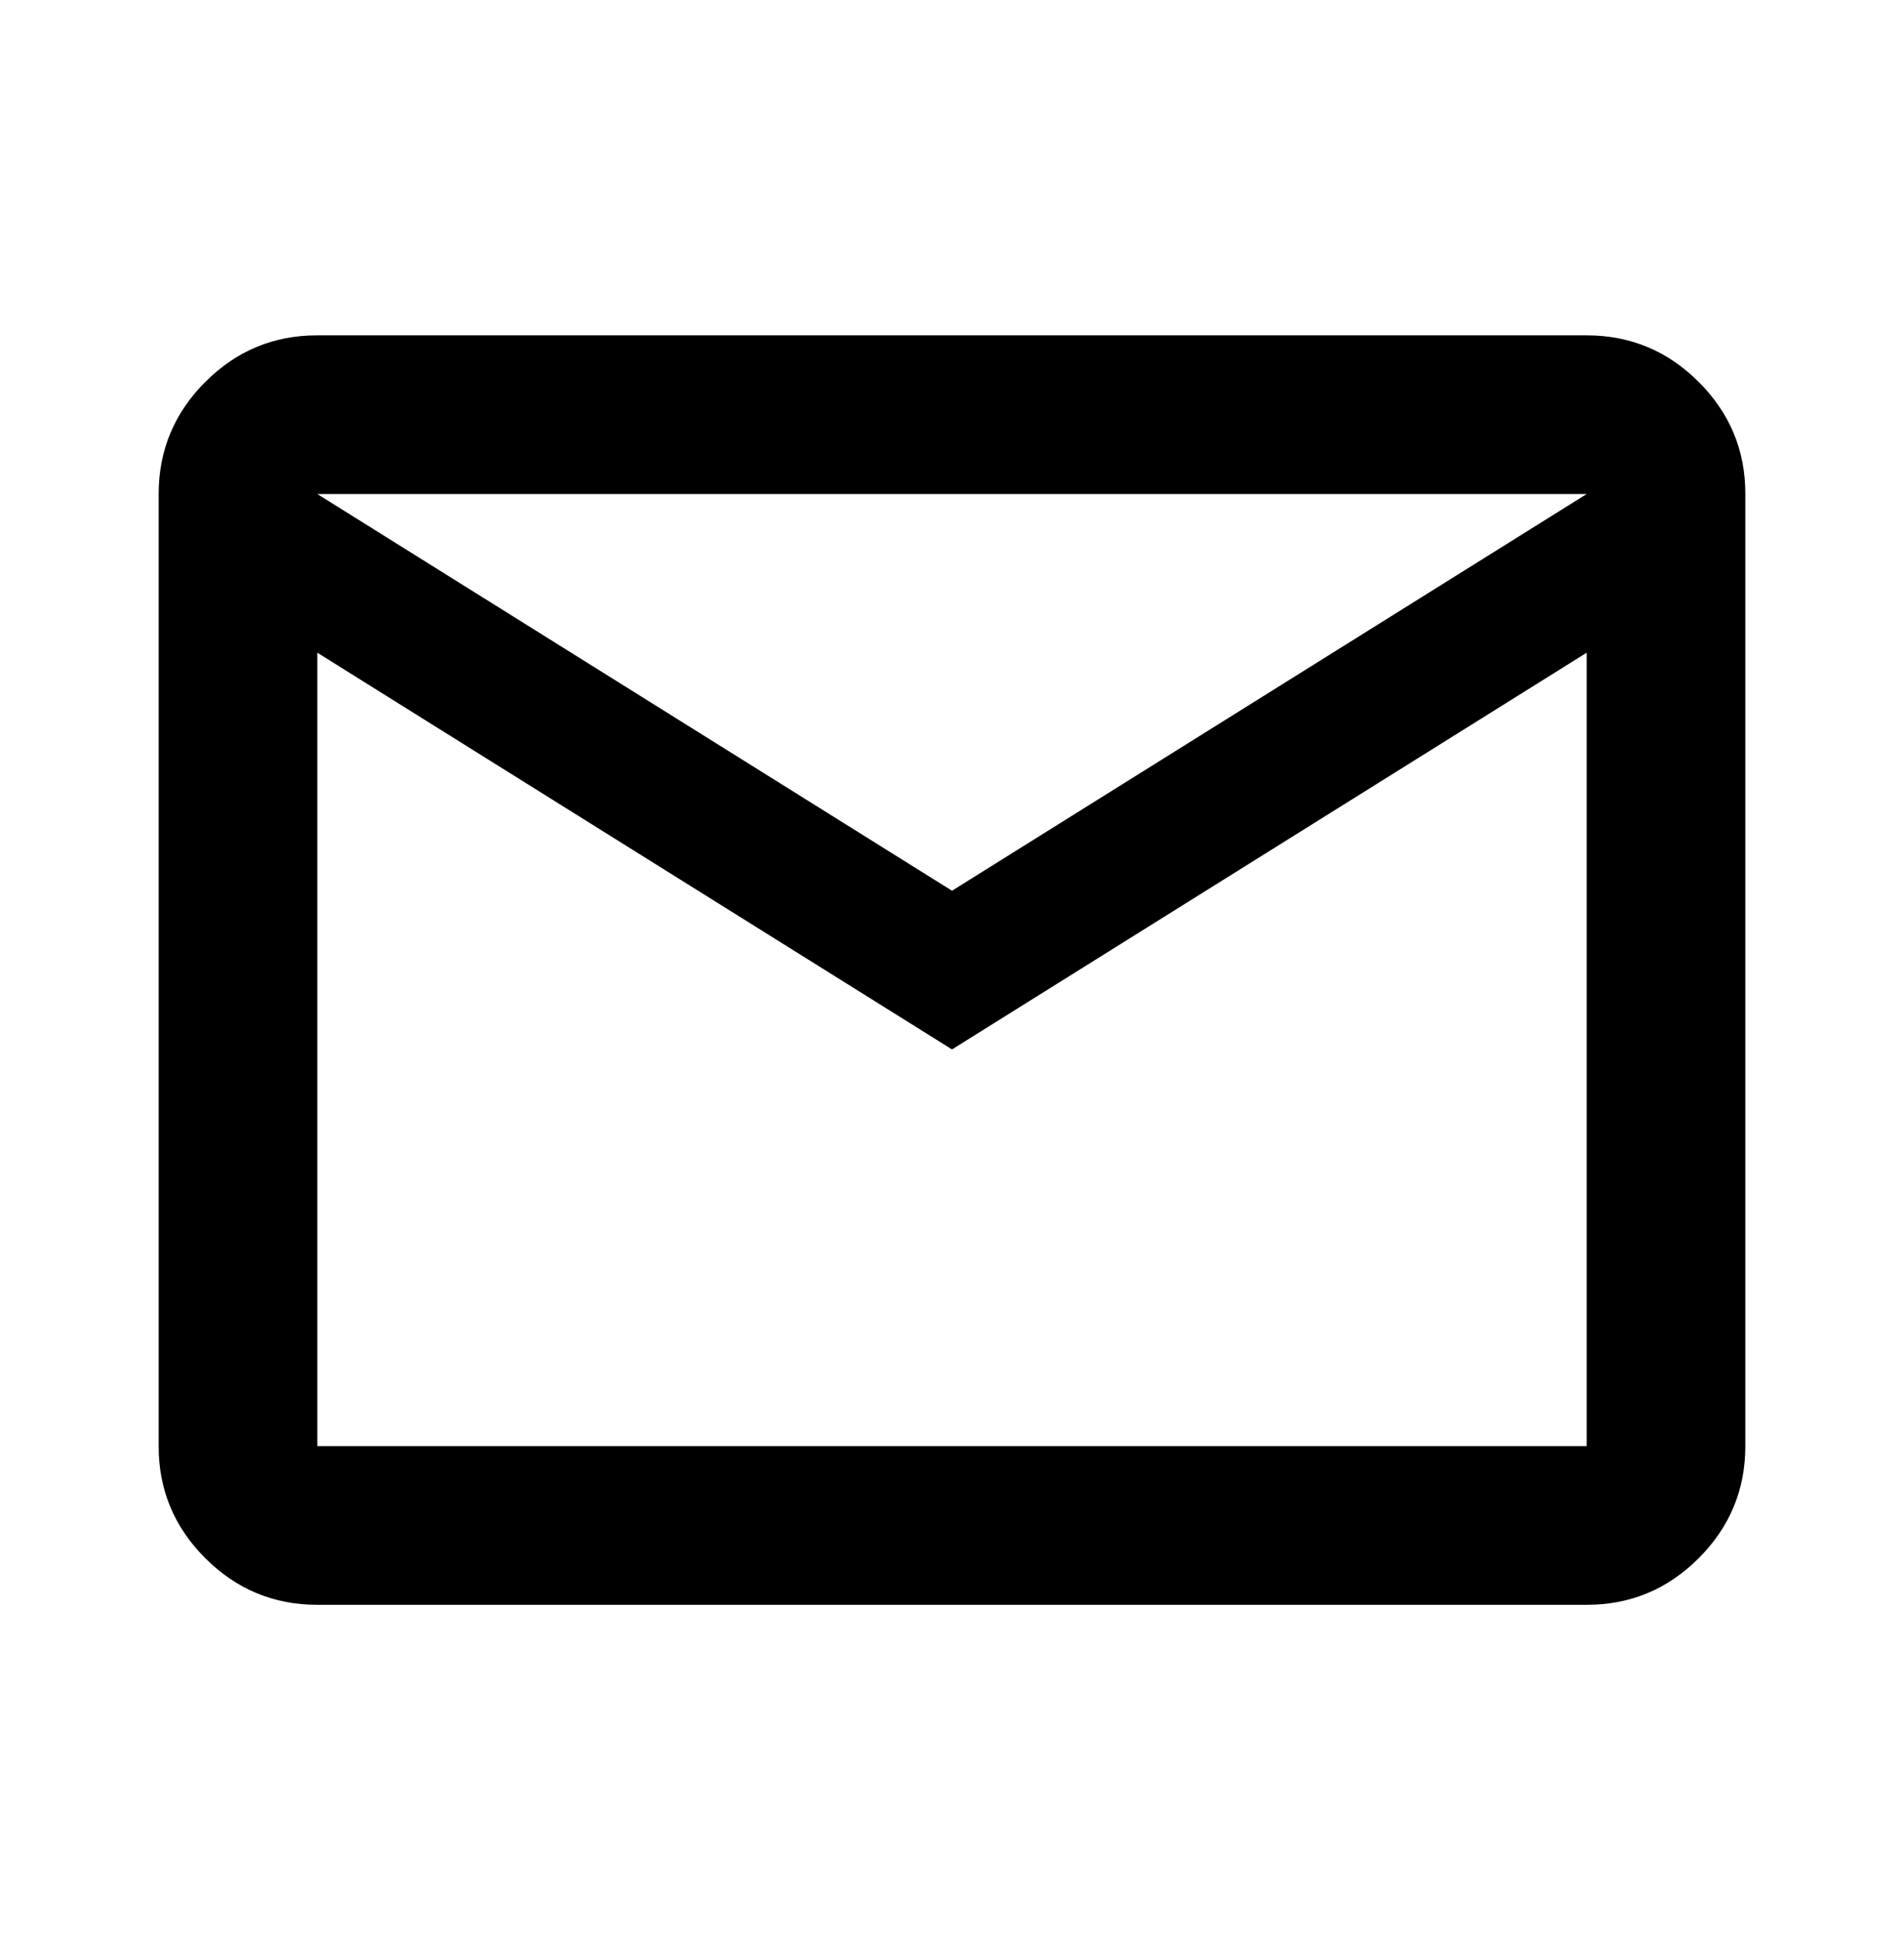 <svg width="53" height="54" viewBox="0 0 53 54" fill="none" xmlns="http://www.w3.org/2000/svg">
<path d="M8.833 44.667C7.619 44.667 6.579 44.234 5.713 43.368C4.847 42.503 4.415 41.463 4.417 40.25V13.75C4.417 12.536 4.849 11.495 5.715 10.63C6.581 9.764 7.62 9.332 8.833 9.334H44.167C45.381 9.334 46.421 9.766 47.287 10.632C48.153 11.498 48.585 12.537 48.583 13.75V40.25C48.583 41.465 48.151 42.505 47.285 43.37C46.419 44.236 45.38 44.668 44.167 44.667H8.833ZM26.5 29.209L8.833 18.167V40.25H44.167V18.167L26.5 29.209ZM26.5 24.792L44.167 13.75H8.833L26.5 24.792ZM8.833 18.167V13.75V40.25V18.167Z" fill="black"/>
</svg>
